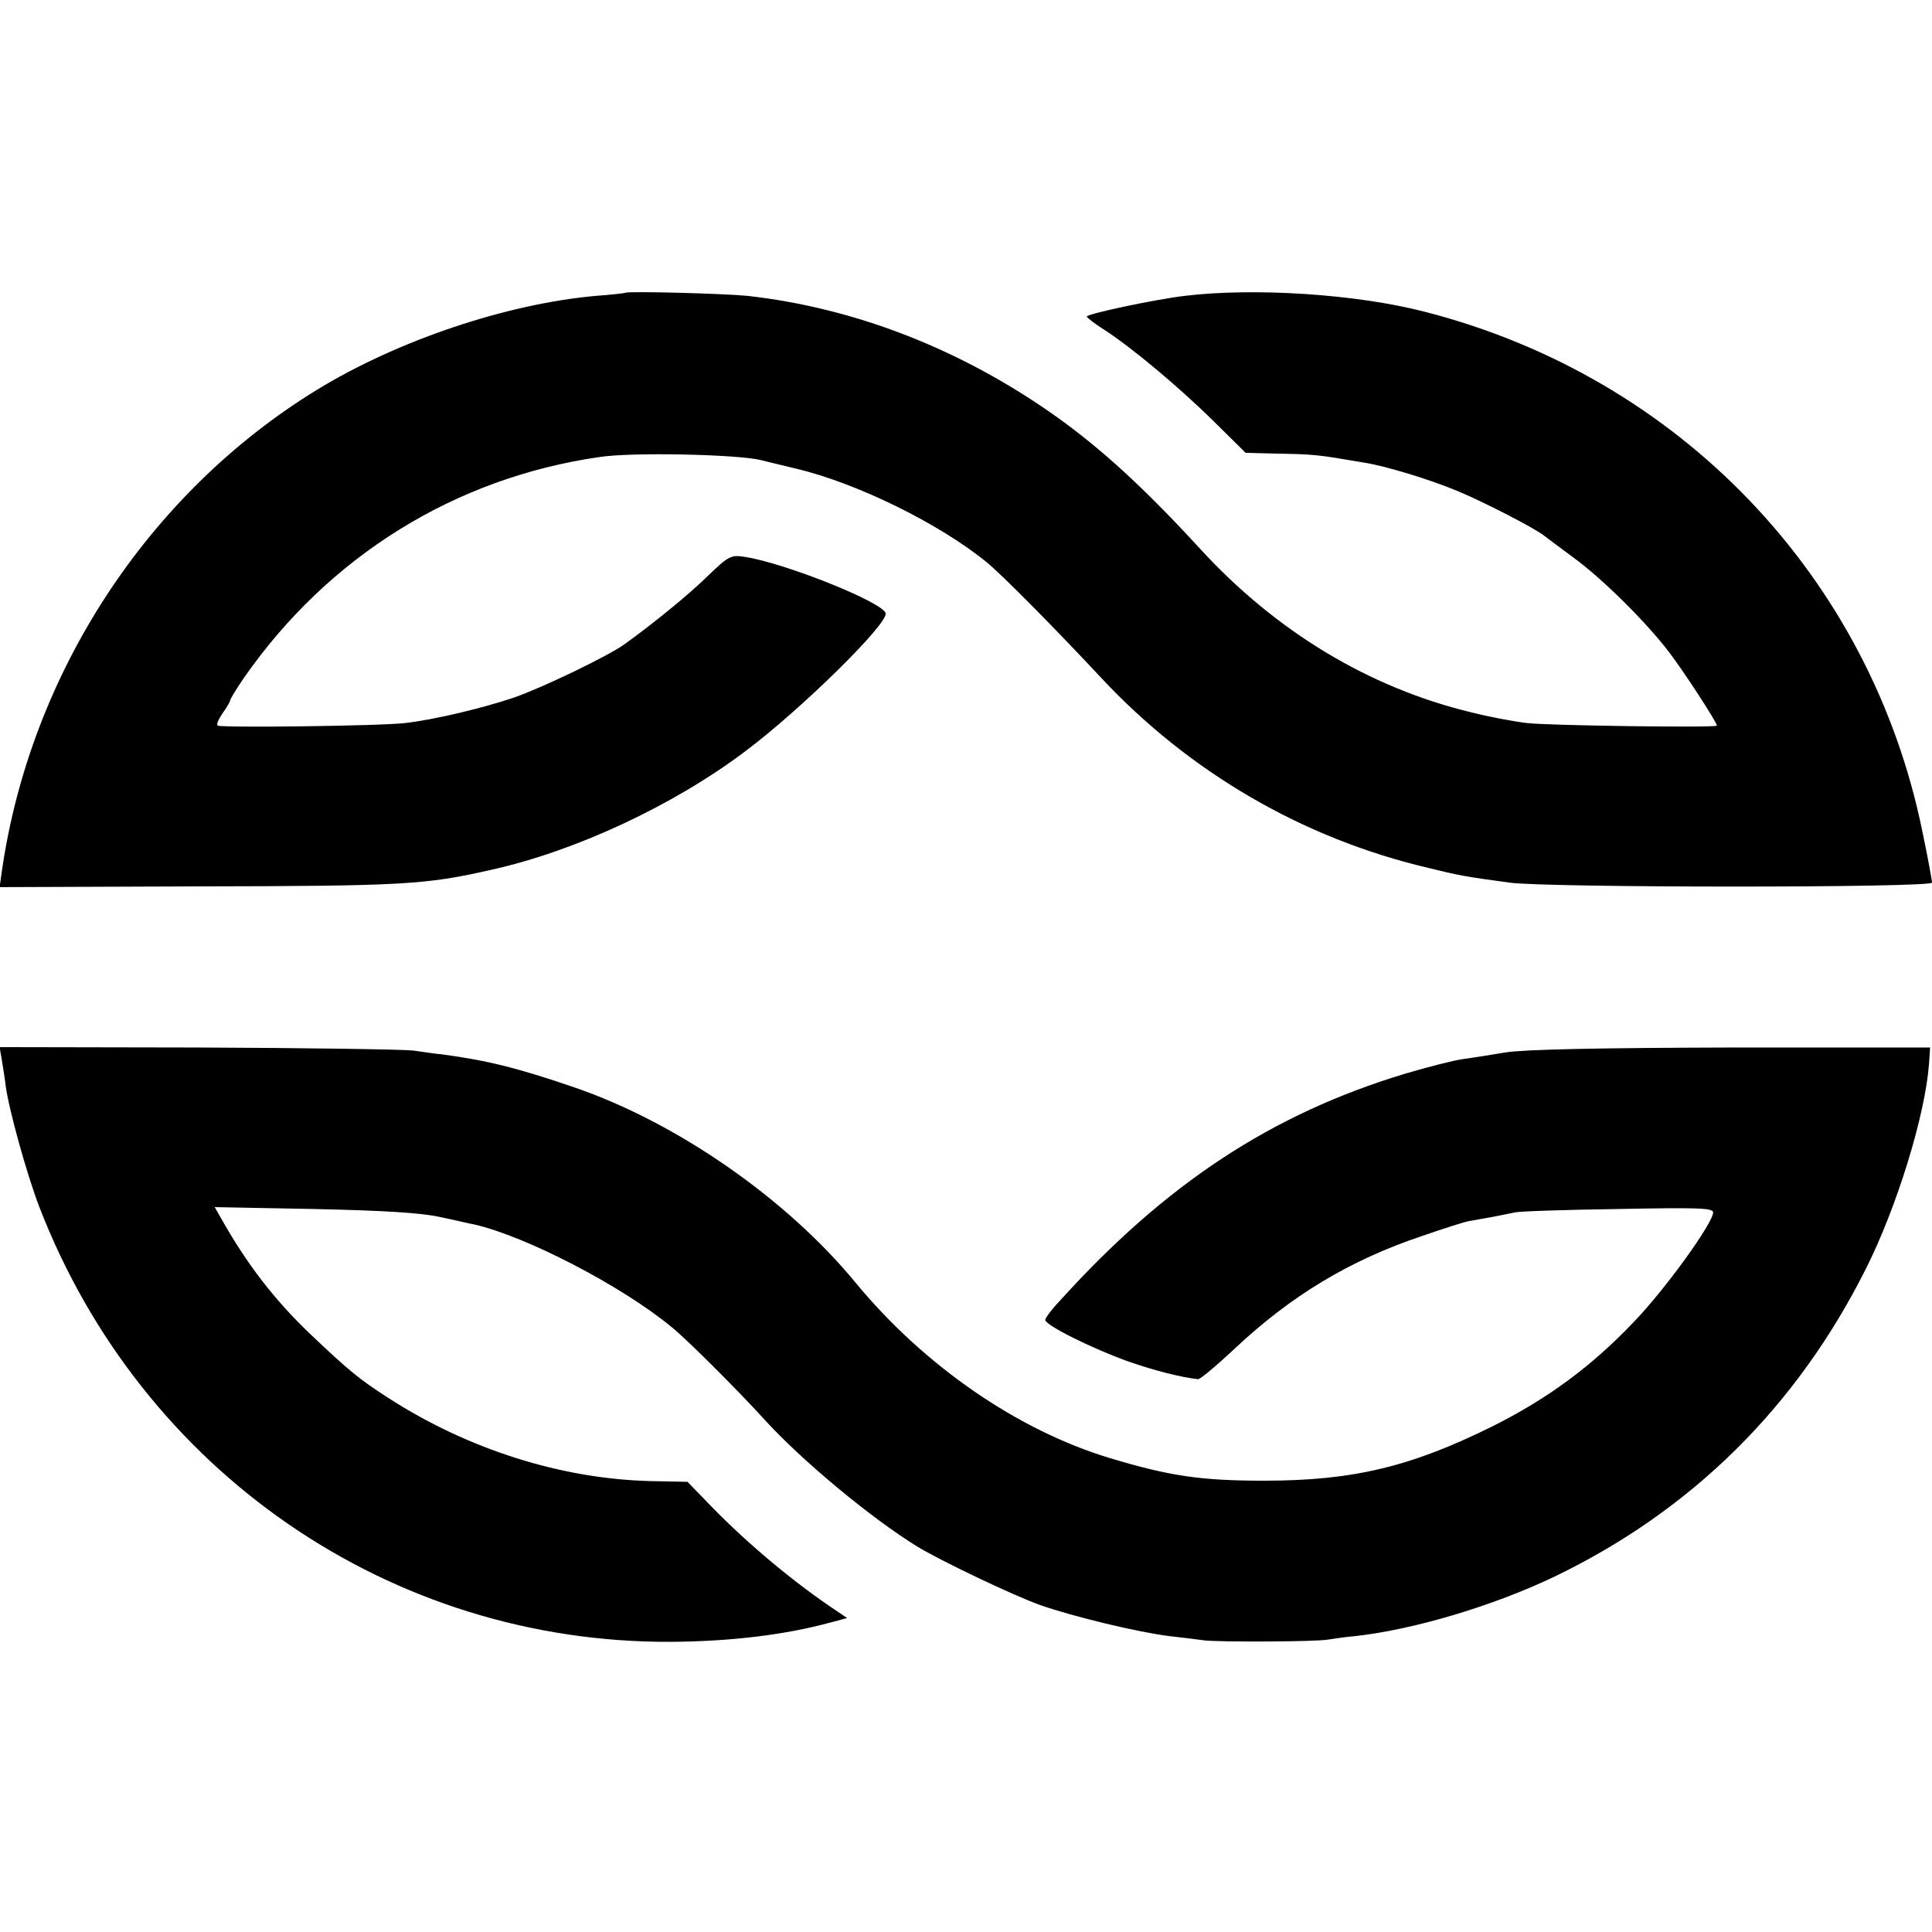 <?xml version="1.0" standalone="no"?>
<!DOCTYPE svg PUBLIC "-//W3C//DTD SVG 20010904//EN"
 "http://www.w3.org/TR/2001/REC-SVG-20010904/DTD/svg10.dtd">
<svg version="1.0" xmlns="http://www.w3.org/2000/svg"
 width="512pt" height="512pt" viewBox="0 0 512 512"
 preserveAspectRatio="xMidYMid meet">
<g transform="translate(0,512) scale(0.1,-0.1)"
fill="#000000" stroke="none">
<path d="M1657 4344 c-1 -1 -36 -5 -77 -8 -237 -21 -526 -118 -740 -249 -447
-274 -759 -750 -835 -1275 l-6 -43 528 2 c539 1 600 4 775 44 222 49 482 170
673 314 147 110 380 339 372 366 -9 30 -268 133 -372 149 -38 6 -43 4 -102
-53 -49 -48 -145 -126 -219 -179 -45 -32 -220 -116 -293 -141 -83 -28 -209
-58 -286 -67 -64 -8 -485 -13 -498 -7 -4 3 2 17 13 33 11 15 20 31 20 34 0 3
16 30 36 59 224 322 559 531 944 586 85 13 361 7 425 -8 28 -7 70 -17 95 -23
160 -38 379 -145 506 -249 39 -32 176 -170 301 -304 235 -252 536 -427 868
-505 81 -20 97 -23 215 -39 100 -14 1120 -14 1120 0 0 6 -11 66 -25 133 -137
677 -644 1207 -1320 1380 -182 47 -452 64 -635 42 -83 -10 -260 -48 -260 -55
1 -3 21 -19 45 -34 72 -46 201 -154 292 -244 l84 -83 77 -2 c106 -2 108 -2
237 -24 58 -9 175 -45 247 -75 68 -28 208 -100 232 -120 6 -5 40 -30 75 -56
77 -56 193 -171 254 -251 37 -48 127 -186 127 -195 0 -6 -449 0 -505 7 -33 4
-98 16 -145 28 -271 65 -518 214 -719 433 -147 160 -258 262 -379 349 -251
179 -534 290 -822 322 -59 6 -317 13 -323 8z"/>
<path d="M5 2310 c3 -19 8 -49 10 -67 8 -62 56 -235 89 -321 271 -702 932
-1157 1675 -1153 155 1 300 18 421 51 l45 12 -25 17 c-109 72 -235 176 -336
280 l-62 64 -99 2 c-236 6 -483 84 -695 221 -76 49 -104 72 -203 166 -97 92
-171 188 -240 311 l-16 28 263 -5 c184 -4 284 -10 333 -21 39 -8 80 -18 92
-20 136 -31 390 -162 523 -272 41 -33 175 -167 245 -244 99 -109 282 -261 405
-337 62 -38 253 -129 325 -155 91 -32 263 -73 345 -83 36 -4 76 -9 90 -11 37
-5 301 -4 330 2 14 2 45 7 70 9 156 17 367 80 530 158 363 175 641 449 825
816 82 163 157 407 167 542 l3 44 -525 0 c-356 -1 -549 -5 -600 -13 -41 -7
-93 -15 -115 -18 -22 -3 -89 -20 -150 -38 -355 -107 -636 -292 -917 -603 -21
-22 -38 -45 -38 -50 0 -14 125 -76 220 -110 72 -25 140 -42 185 -47 6 0 48 35
96 80 150 141 305 235 499 300 55 19 111 37 123 39 12 2 40 7 62 11 22 4 49
10 60 12 11 3 134 7 273 9 210 4 252 3 252 -9 0 -28 -127 -204 -210 -290 -112
-118 -229 -204 -375 -277 -216 -107 -369 -144 -605 -144 -166 0 -250 12 -409
60 -245 74 -492 245 -673 464 -183 223 -474 425 -745 518 -151 52 -233 72
-353 88 -14 1 -47 6 -75 10 -27 3 -285 7 -573 8 l-523 1 6 -35z"/>
</g>
</svg>
